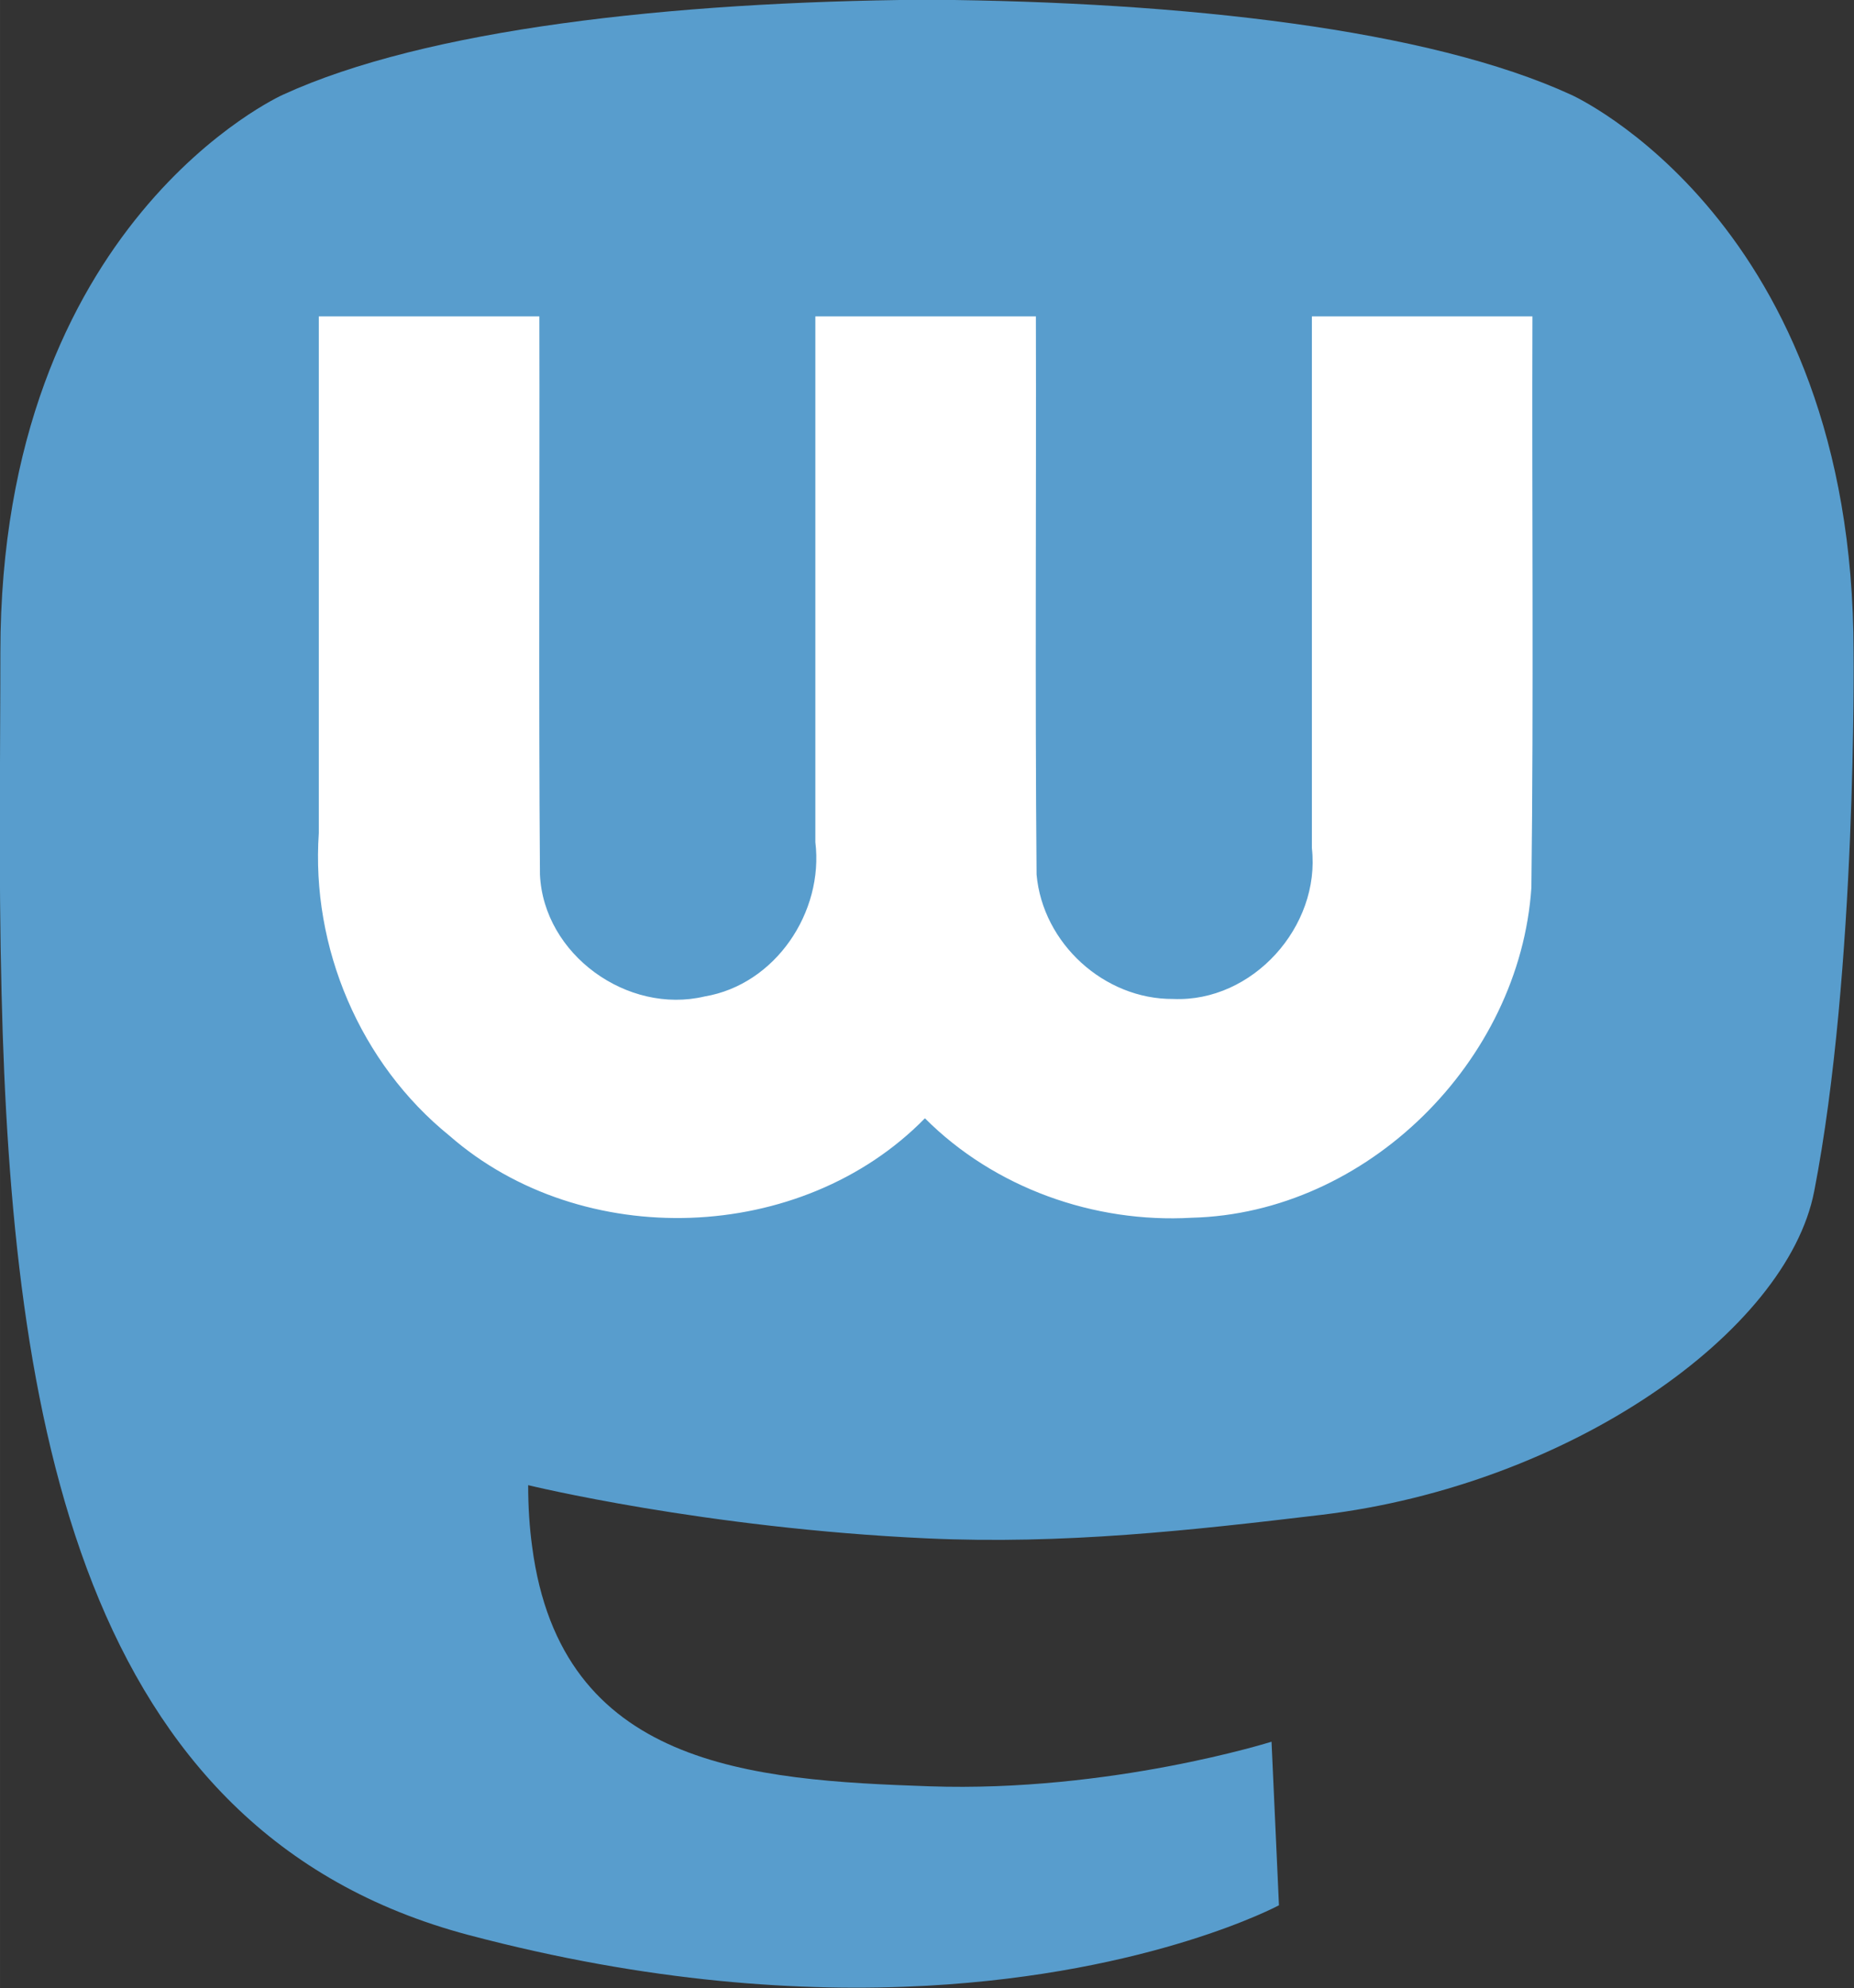 <?xml version="1.0" encoding="UTF-8" standalone="no"?>
<svg
   xmlns:dc="http://purl.org/dc/elements/1.1/"
   xmlns:cc="http://creativecommons.org/ns#"
   xmlns:rdf="http://www.w3.org/1999/02/22-rdf-syntax-ns#"
   xmlns:svg="http://www.w3.org/2000/svg"
   xmlns="http://www.w3.org/2000/svg"
   xmlns:sodipodi="http://sodipodi.sourceforge.net/DTD/sodipodi-0.dtd"
   xmlns:inkscape="http://www.inkscape.org/namespaces/inkscape"
   id="svg4661"
   version="1.1"
   viewBox="0 0 216.414 232.01"
   height="65.478mm"
   width="61.077mm"
   sodipodi:docname="logo.svg"
   inkscape:version="0.92.1 r">
  <rect x="0" y="0" width="216.414" height="232.01" fill="#333333" stroke="none"/>
  <sodipodi:namedview
     pagecolor="#ffffff"
     bordercolor="#666666"
     borderopacity="1"
     objecttolerance="10"
     gridtolerance="10"
     guidetolerance="10"
     inkscape:pageopacity="0"
     inkscape:pageshadow="2"
     inkscape:window-width="1235"
     inkscape:window-height="797"
     id="namedview4543"
     showgrid="false"
     inkscape:zoom="1.8515056"
     inkscape:cx="109.7611"
     inkscape:cy="193.58838"
     inkscape:window-x="0"
     inkscape:window-y="23"
     inkscape:window-maximized="0"
     inkscape:current-layer="g4589" />
  <defs
     id="defs4665" />
  <g
     style="opacity:1"
     transform="matrix(3.543,0,0,3.543,-263.84,-410.176)"
     id="g4589">
    <g
       id="g4552">
      <path
         id="path4517"
         d="m 134.238,155.014 c -0.898,4.619 -8.041,9.674 -16.245,10.654 -4.278,0.51 -8.49,0.98 -12.982,0.774 -7.346,-0.337 -13.142,-1.753 -13.142,-1.753 0,0.715 0.044,1.396 0.132,2.033 0.955,7.249 7.188,7.684 13.093,7.886 5.959,0.204 11.266,-1.469 11.266,-1.469 l 0.245,5.388 c 0,0 -4.168,2.238 -11.594,2.65 -4.095,0.225 -9.179,-0.103 -15.101,-1.67 -12.843,-3.399 -15.052,-17.09 -15.39,-30.981 -0.103,-4.124 -0.04,-8.013 -0.04,-11.266 0,-14.204 9.307,-18.368 9.307,-18.368 4.693,-2.155 12.745,-3.061 21.116,-3.13 h 0.206 c 8.371,0.068 16.429,0.975 21.121,3.13 0,0 9.306,4.163 9.306,18.368 0,0 0.117,10.48 -1.298,17.756"
         style="fill:#589dcd;fill-opacity:1;stroke-width:0.282" />
      <g
         id="flowRoot4541"
         style="font-style:normal;font-weight:normal;font-size:40px;line-height:125%;font-family:sans-serif;letter-spacing:0px;word-spacing:0px;fill:#000000;fill-opacity:1;stroke:none;stroke-width:1.111px;stroke-linecap:butt;stroke-linejoin:miter;stroke-opacity:1"
         transform="matrix(0.238,0,0,0.238,12.429,19.55)"
         aria-label="W">
        <path
           inkscape:connector-curvature="0"
           id="path4545"
           d="m 423.072,542.541 c 10.987,0.484 20.419,-10.033 19.2,-20.874 0,-24.53 0,-49.06 0,-73.59 10.176,0 20.352,0 30.528,0 -0.09,26.345 0.182,52.7 -0.142,79.04 -1.593,24.033 -22.775,45.103 -47.015,45.7 -13.526,0.78 -27.327,-4.132 -36.939,-13.764 -17.08,17.453 -47.459,18.466 -65.808,2.424 -12.383,-10.012 -19.183,-26.053 -18.096,-41.903 0,-23.832 0,-47.665 0,-71.497 10.176,0 20.352,0 30.528,0 0.055,25.746 -0.111,51.498 0.084,77.241 0.505,11.08 12.107,19.412 22.8,16.875 9.799,-1.646 16.511,-11.68 15.324,-21.363 0,-24.251 0,-48.502 0,-72.753 10.176,0 20.352,0 30.528,0 0.063,25.747 -0.127,51.502 0.096,77.244 0.847,9.51 9.353,17.287 18.912,17.22 z"
           style="font-style:normal;font-variant:normal;font-weight:normal;font-stretch:normal;font-size:192px;font-family:'Spin Cycle';-inkscape-font-specification:'Spin Cycle';fill:#ffffff;stroke-width:1.111px" />
      </g>
    </g>
  </g>
</svg>
